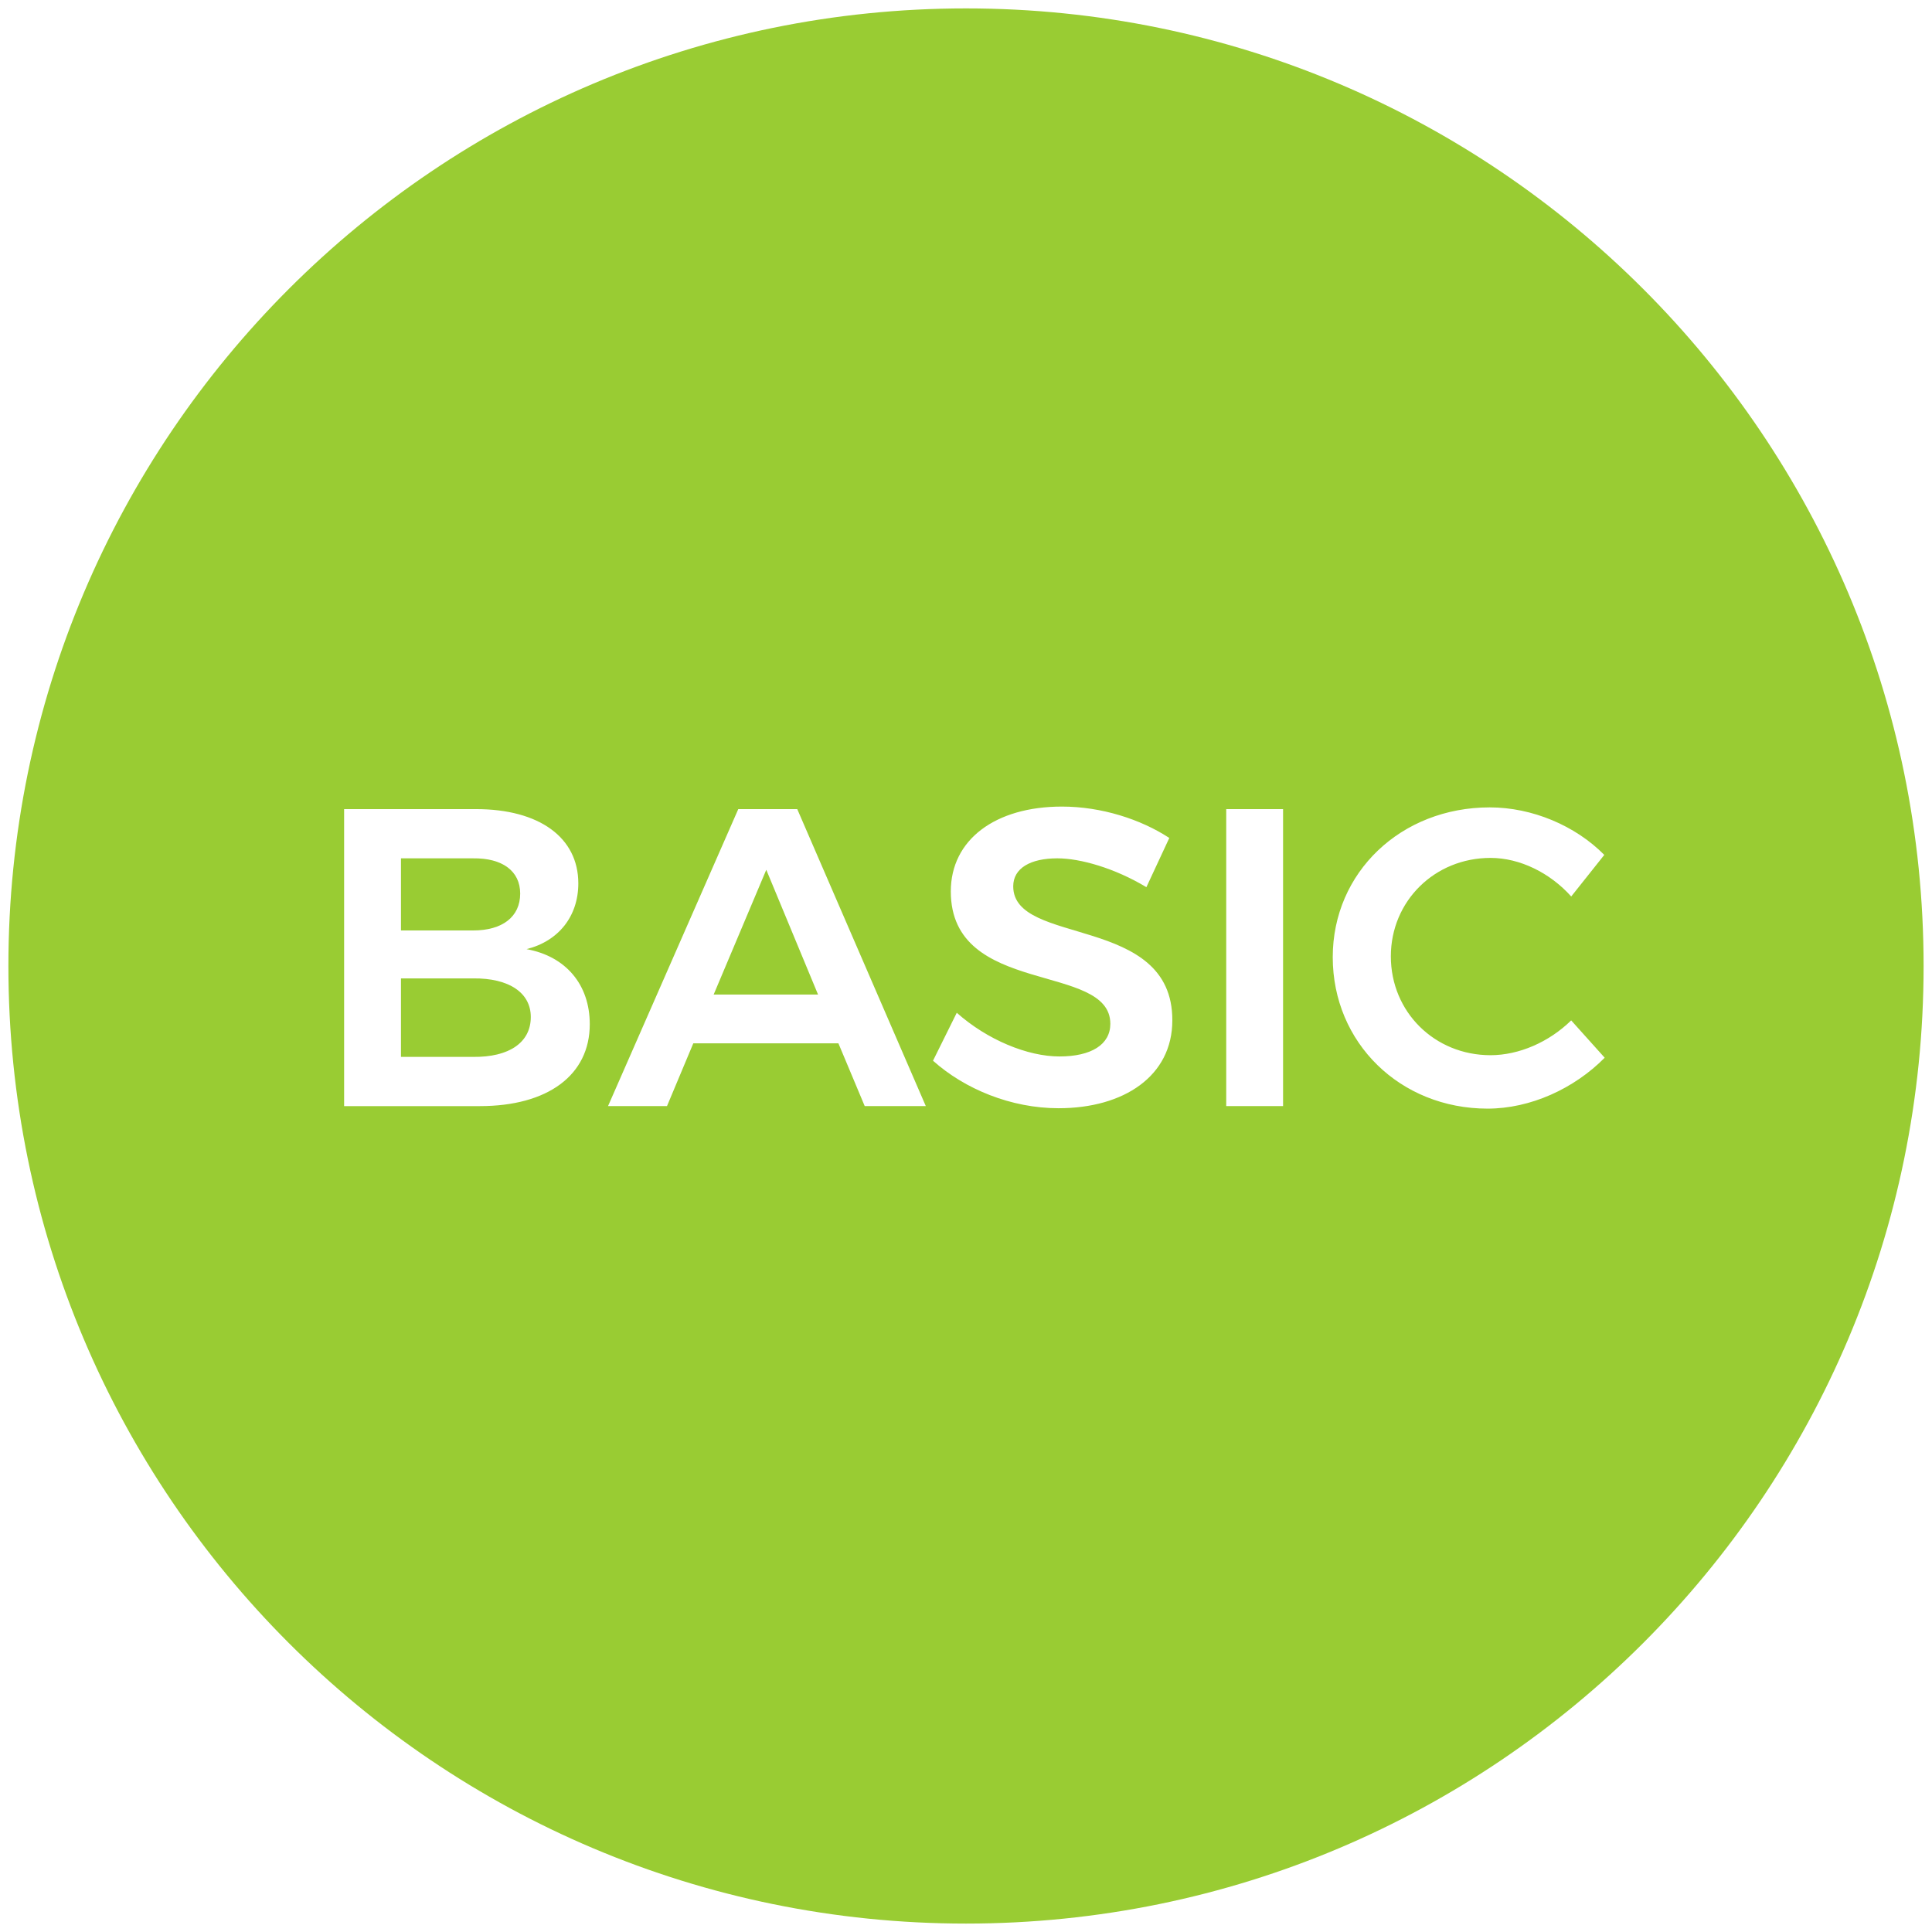 <?xml version="1.0" encoding="utf-8"?>
<!-- Generator: Adobe Illustrator 16.0.3, SVG Export Plug-In . SVG Version: 6.00 Build 0)  -->
<!DOCTYPE svg PUBLIC "-//W3C//DTD SVG 1.1//EN" "http://www.w3.org/Graphics/SVG/1.1/DTD/svg11.dtd">
<svg version="1.1" id="Layer_1" xmlns="http://www.w3.org/2000/svg" xmlns:xlink="http://www.w3.org/1999/xlink" x="0px" y="0px"
	 width="230.129px" height="230.129px" viewBox="0 0 230.129 230.129" enable-background="new 0 0 230.129 230.129"
	 xml:space="preserve">
<g>
	<path fill="#99CC33" d="M56.353,116.541h-8.592v9.35h8.592c4.294,0.051,6.873-1.719,6.873-4.75
		C63.226,118.26,60.648,116.494,56.353,116.541z"/>
	<polygon fill="#99CC33" points="85.008,118.463 97.44,118.463 91.275,103.605 	"/>
	<path fill="#99CC33" d="M61.962,106.435c0-2.678-2.123-4.245-5.609-4.194h-8.592v8.591h8.592
		C59.839,110.831,61.962,109.213,61.962,106.435z"/>
	<path fill="#99CC33" d="M195.721,34.41c-20.642-20.641-49.158-33.409-80.656-33.409c-31.498,0-60.015,12.769-80.656,33.41
		C13.768,55.051,1,83.568,1,115.066c0,31.499,12.767,60.014,33.409,80.65c20.642,20.64,49.158,33.41,80.656,33.41
		c31.498,0,60.015-12.765,80.656-33.41c20.641-20.637,33.408-49.151,33.408-80.651C229.129,83.569,216.367,55.051,195.721,34.41z
		 M57.161,131.754H40.989V96.377h15.717c7.53,0,12.18,3.386,12.18,8.844c0,3.894-2.325,6.873-6.166,7.834
		c4.7,0.858,7.53,4.244,7.53,8.945C70.25,128.064,65.247,131.754,57.161,131.754z M103,131.751l-3.134-7.478H82.583l-3.134,7.479
		h-7.024L87.94,96.376h7.024l15.313,35.375H103z M126.093,132.006c-5.657,0-11.169-2.273-14.958-5.66l2.83-5.711
		c3.641,3.234,8.439,5.205,12.229,5.205s6.063-1.414,6.063-3.891c0-7.378-19.002-3.186-19.002-15.769
		c0-6.166,5.308-10.105,13.24-10.105c4.7,0,9.397,1.516,12.786,3.739l-2.729,5.862c-3.784-2.275-7.878-3.436-10.606-3.436
		c-3.188,0-5.256,1.162-5.256,3.335c0,7.177,19.002,3.285,18.951,15.97C139.641,128.166,133.876,132.006,126.093,132.006z
		 M152.832,131.753h-6.771V96.377h6.771V131.753z M177.191,132.053c-10.406,0-18.442-7.834-18.442-18.042
		c0-10.104,8.137-17.84,18.699-17.84c5.054,0,10.204,2.173,13.645,5.66l-3.938,4.952c-2.534-2.825-6.122-4.594-9.609-4.594
		c-6.671,0-11.876,5.155-11.876,11.725c0,6.621,5.205,11.775,11.876,11.775c3.387,0,6.975-1.566,9.604-4.146l3.992,4.447
		C187.501,129.678,182.296,132.053,177.191,132.053z"/>
</g>
</svg>
